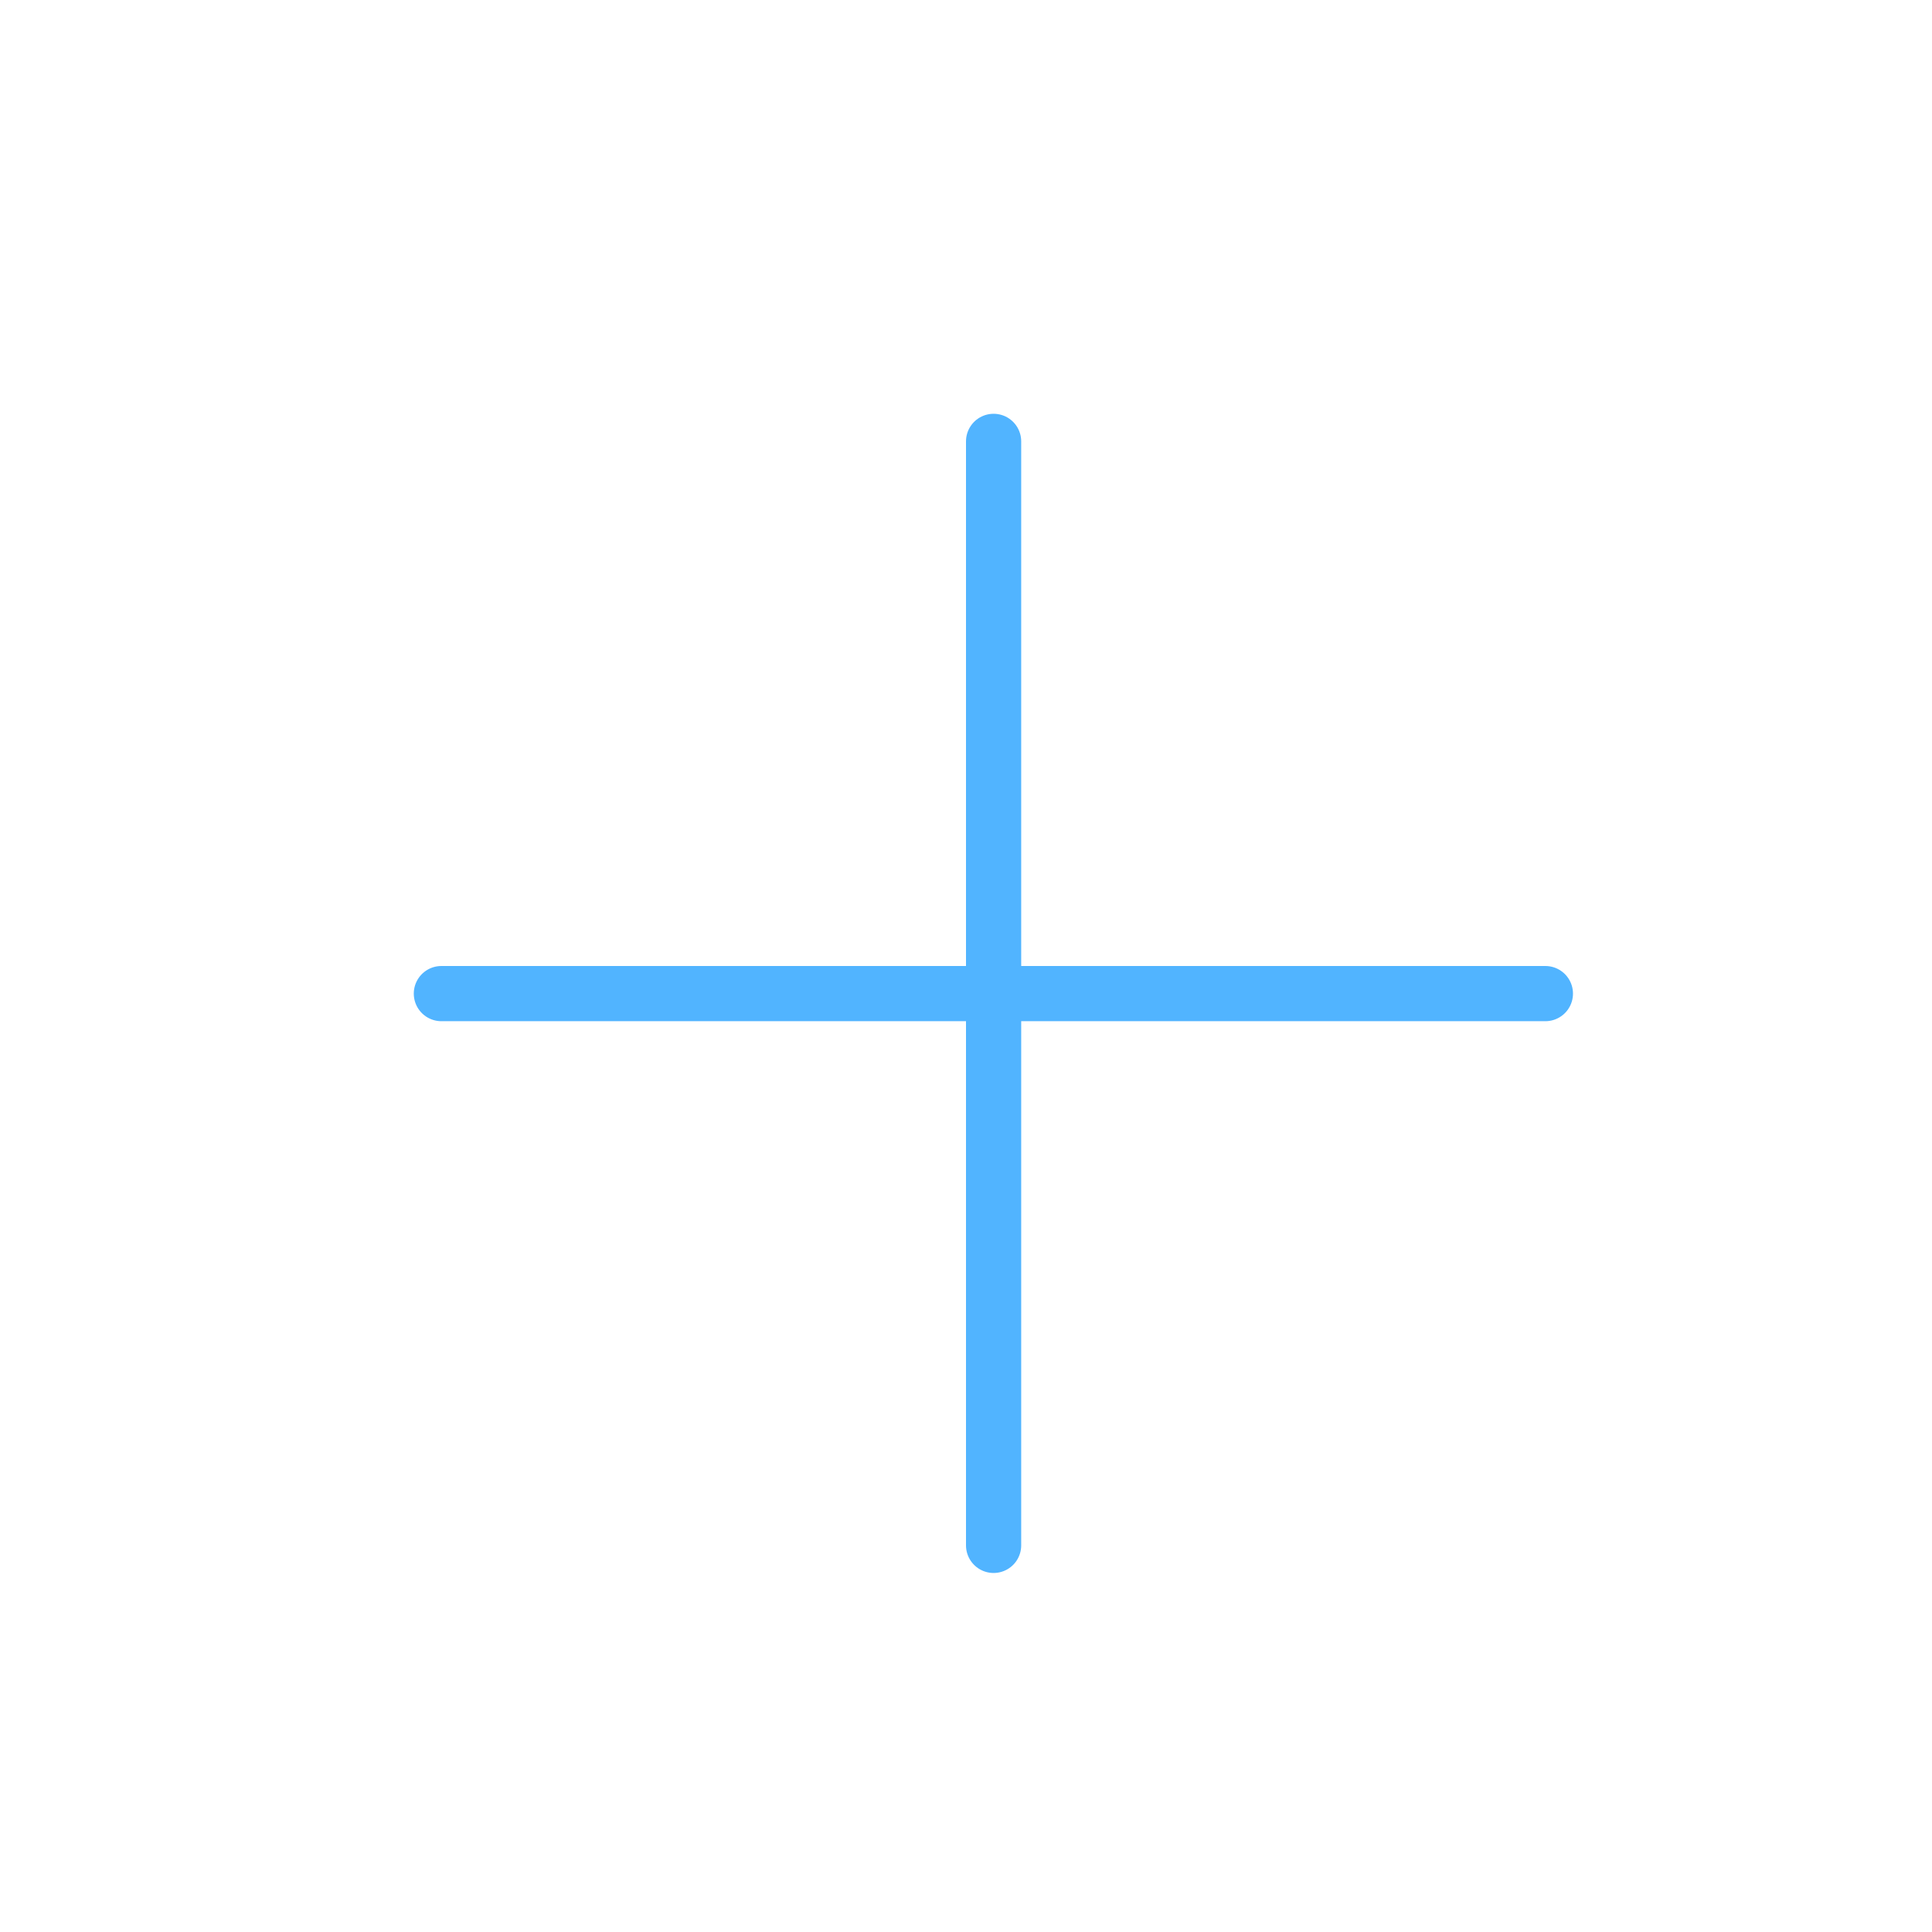 <svg xmlns="http://www.w3.org/2000/svg" width="35" height="35" viewBox="0 0 35 35">
  <g id="ic_add_plus" transform="translate(-0.475 -0.404)">
    <path id="패스_356" data-name="패스 356" d="M0,0H35V35H0Z" transform="translate(0.475 0.404)" fill="rgba(0,0,0,0)"/>
    <g id="그룹_319" data-name="그룹 319" transform="translate(1 2)">
      <path id="패스_362" data-name="패스 362" d="M17.975,8.4v20" transform="translate(-0.929 34.379) rotate(-90)" fill="none" stroke="#51b4ff" stroke-linecap="round" stroke-width="1"/>
      <path id="패스_363" data-name="패스 363" d="M17.975,8.4v20" transform="translate(-0.5 -2)" fill="none" stroke="#51b4ff" stroke-linecap="round" stroke-width="1"/>
    </g>
  </g>
</svg>
